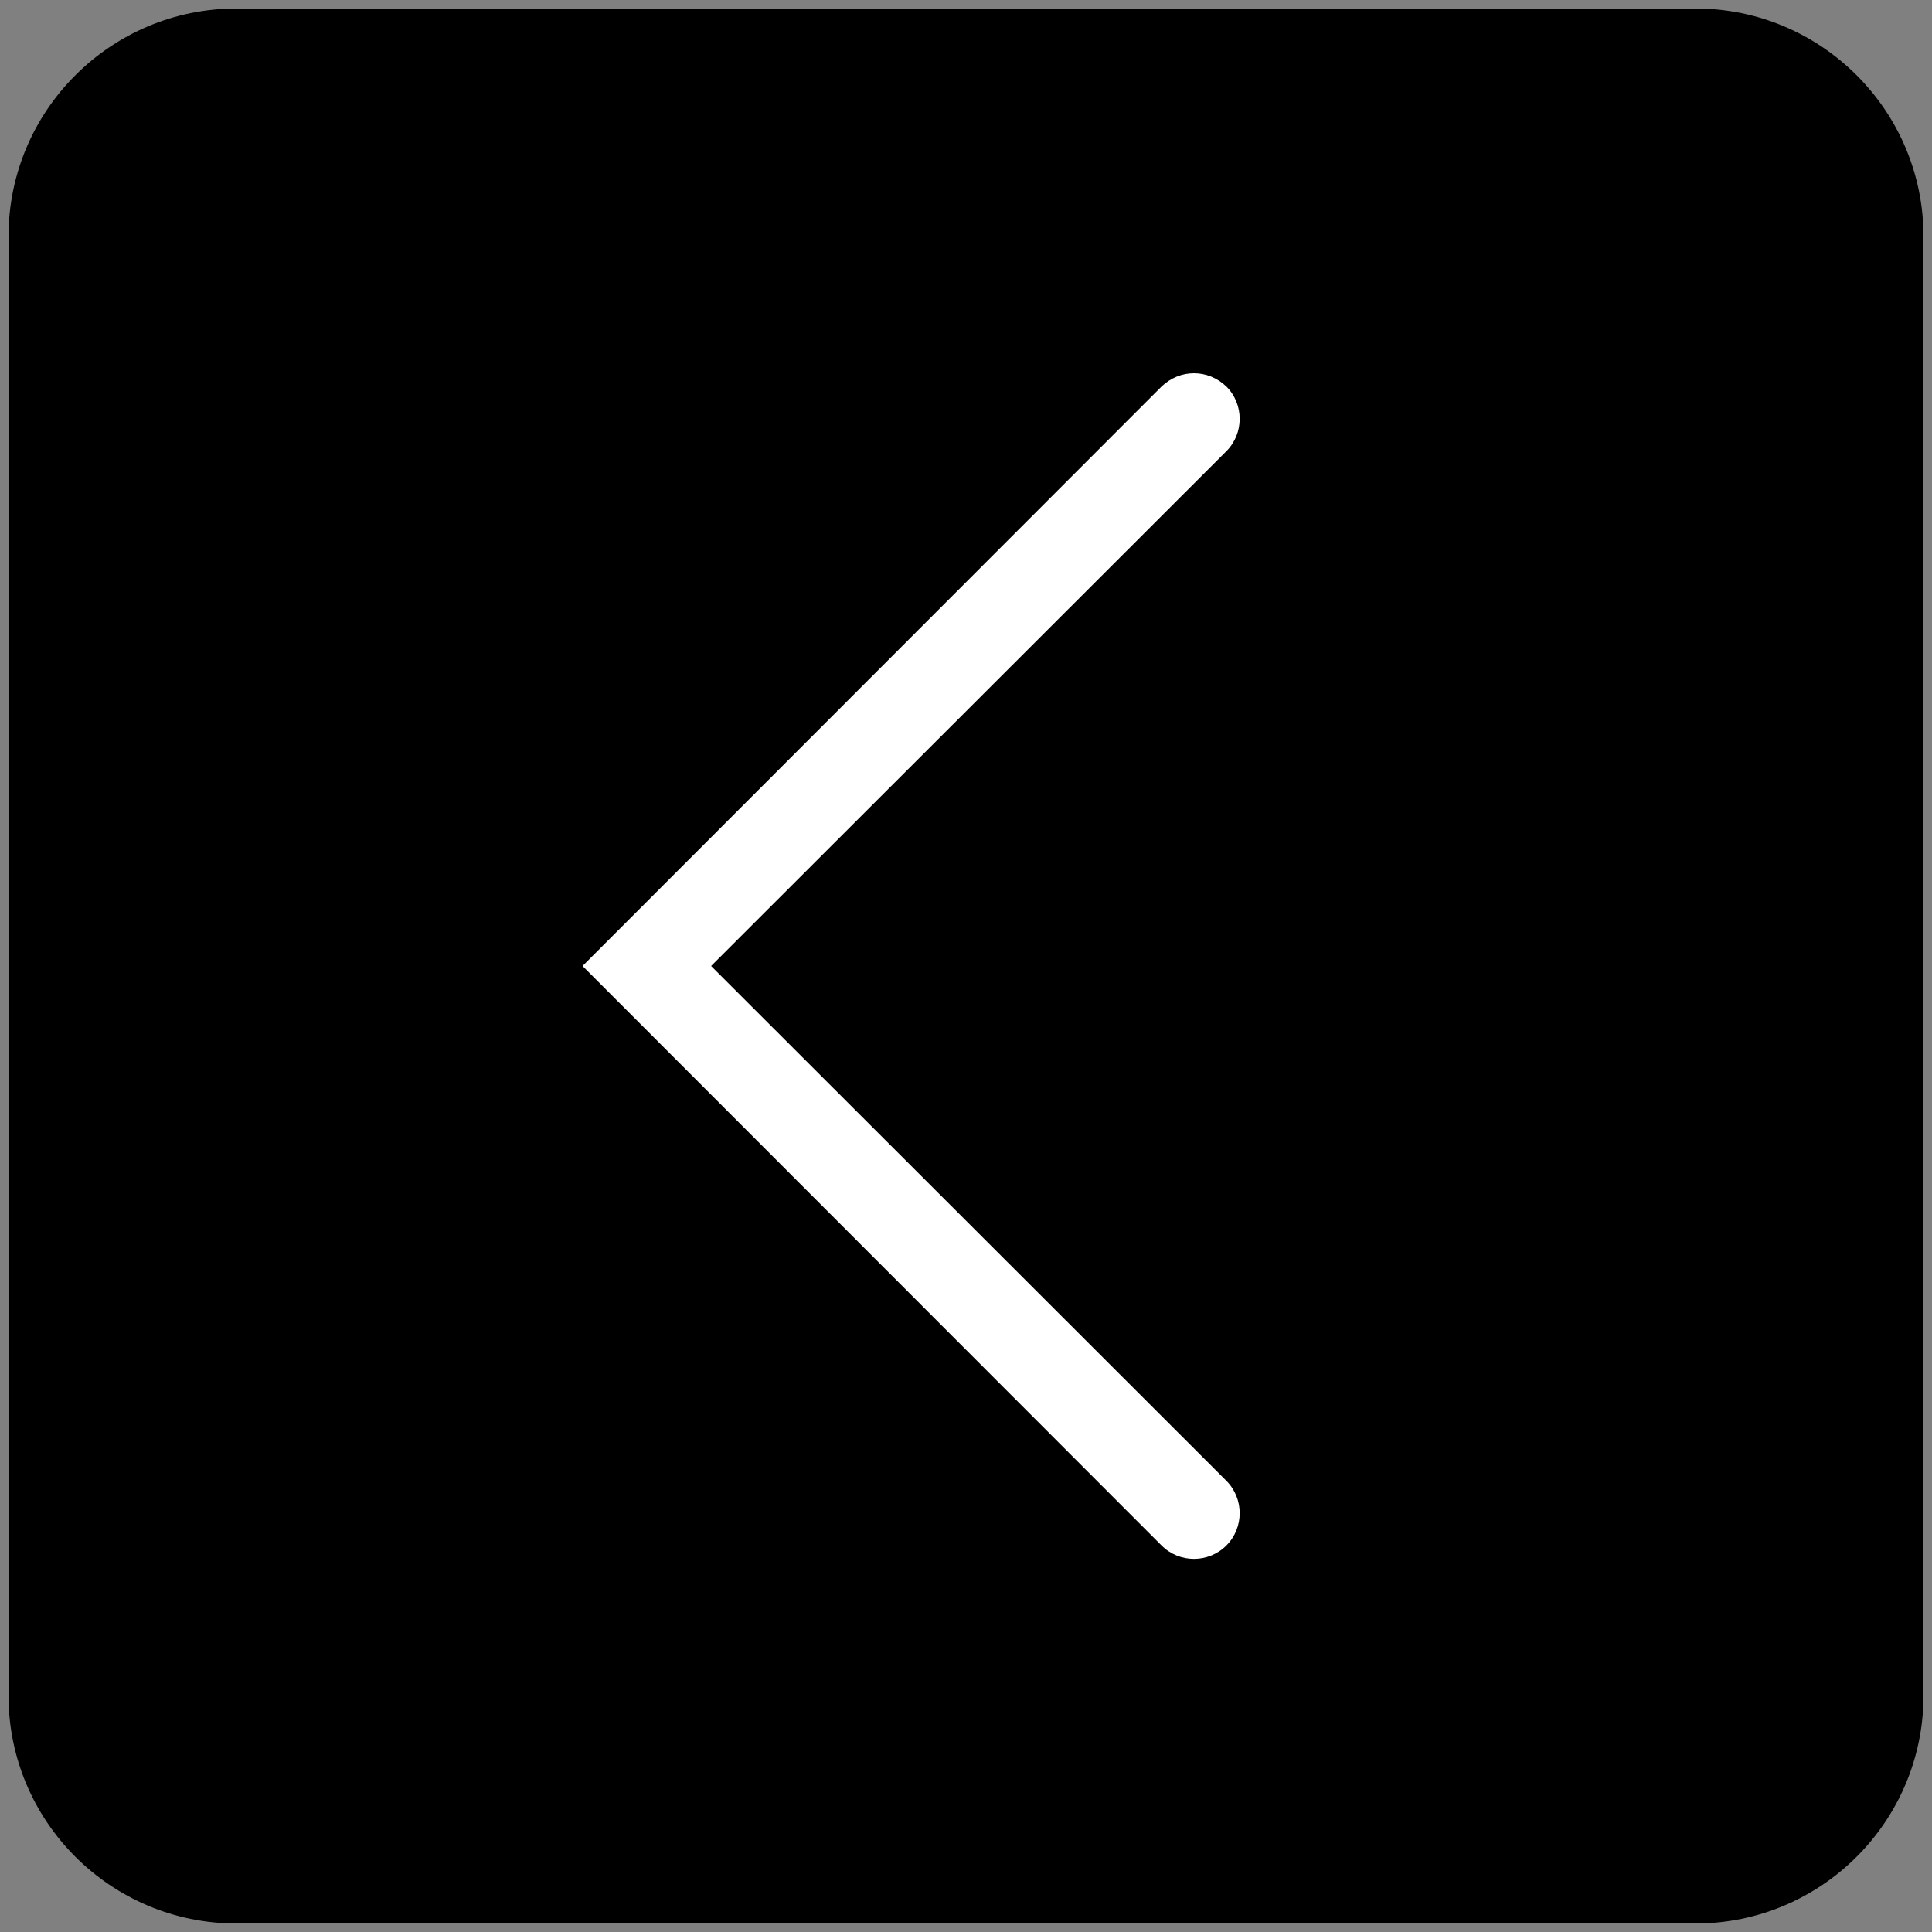 <svg xmlns="http://www.w3.org/2000/svg" xmlns:xlink="http://www.w3.org/1999/xlink" viewBox="0,0,256,256" width="50px" height="50px"><rect x="0" y="0" width="256" height="256" fill="#808080" stroke="none"/><g transform="translate(-23.04,-23.04) scale(1.18,1.18)"><g fill="#ffffff" fill-rule="nonzero" stroke="none" stroke-width="1" stroke-linecap="butt" stroke-linejoin="miter" stroke-miterlimit="10" stroke-dasharray="" stroke-dashoffset="0" font-family="none" font-weight="none" font-size="none" text-anchor="none" style="mix-blend-mode: normal"><path d="M83.612,195.254c-12.629,0 -22.866,-10.238 -22.866,-22.866v-88.776c0,-12.629 10.238,-22.866 22.866,-22.866h88.776c12.629,0 22.866,10.238 22.866,22.866v88.776c0,12.629 -10.238,22.866 -22.866,22.866z" id="shape"></path></g><g fill="#000000" fill-rule="nonzero" stroke="none" stroke-width="1" stroke-linecap="butt" stroke-linejoin="miter" stroke-miterlimit="10" stroke-dasharray="" stroke-dashoffset="0" font-family="none" font-weight="none" font-size="none" text-anchor="none" style="mix-blend-mode: normal"><g transform="scale(5.12,5.12)"><path d="M9,46h32c2.76,0 5,-2.24 5,-5v-32c0,-2.76 -2.24,-5 -5,-5h-32c-2.76,0 -5,2.24 -5,5v32c0,2.76 2.24,5 5,5zM29.29,12.29c0.2,-0.19 0.45,-0.29 0.71,-0.29c0.26,0 0.51,0.1 0.71,0.29c0.39,0.39 0.39,1.03 0,1.42l-11.3,11.29l11.3,11.29c0.39,0.39 0.39,1.03 0,1.42c-0.39,0.39 -1.03,0.39 -1.42,0l-12.7,-12.71z"></path></g></g></g></svg>